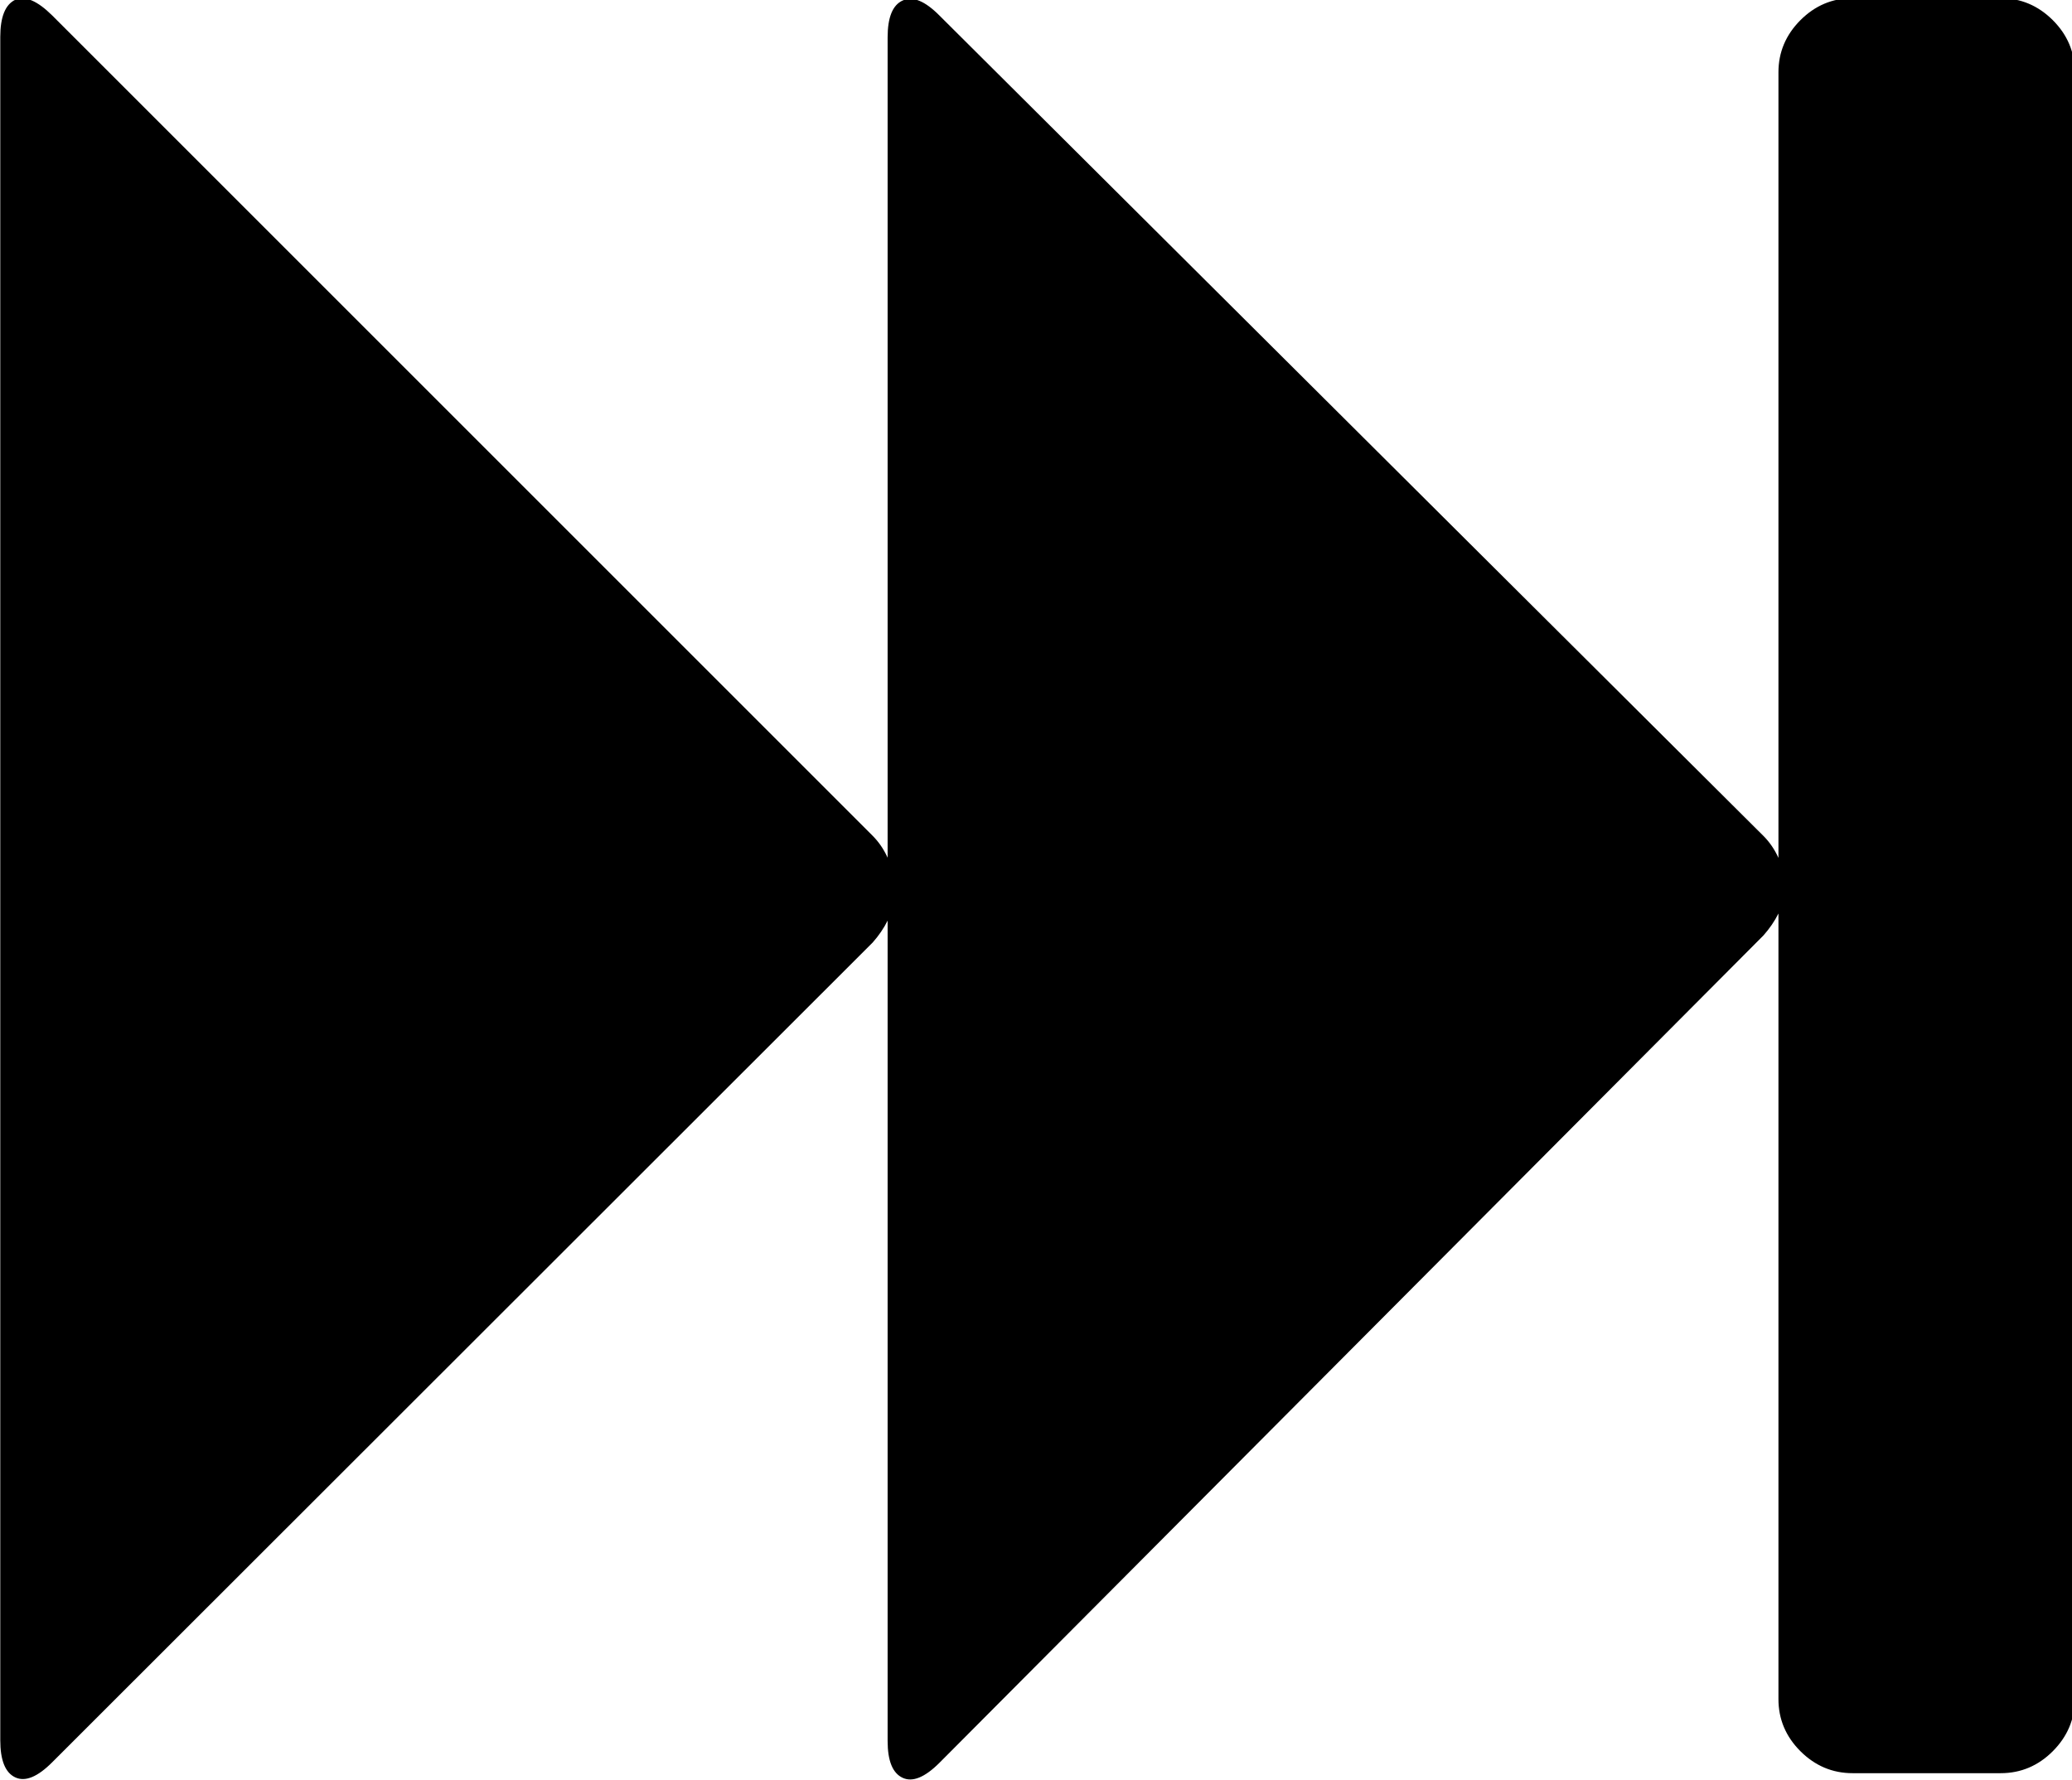 <svg xmlns="http://www.w3.org/2000/svg"
     height="512"
     width="596"
     viewBox="0 0 596 512">
  <path d="m15 507q-6.32 6.32-10.6 4.33-4.32-2.01-4.32-10.7v-490q0-8.65 4.32-10.7 4.22-1.82 10.6 4.5l236 236q2.66 2.66 4.32 6.32v-236q0-8.65 4.32-10.6 4.32-2 10.6 4.33l237 236q2.66 2.66 4.32 6.32v-226q0-8.65 6.32-15 6.32-6.32 15-6.32h42.6q8.65 0 15 6.32 6.32 6.32 6.32 15v468q0 8.65-6.32 15-6.32 6.32-15 6.32h-42.6q-8.65 0-15-6.32-6.32-6.32-6.32-15v-226q-1.66 3.33-4.32 6.32l-237 238q-6.32 6.32-10.6 4.33-4.32-2-4.32-10.6v-236q-1.66 3.33-4.32 6.32z"/>
</svg>
